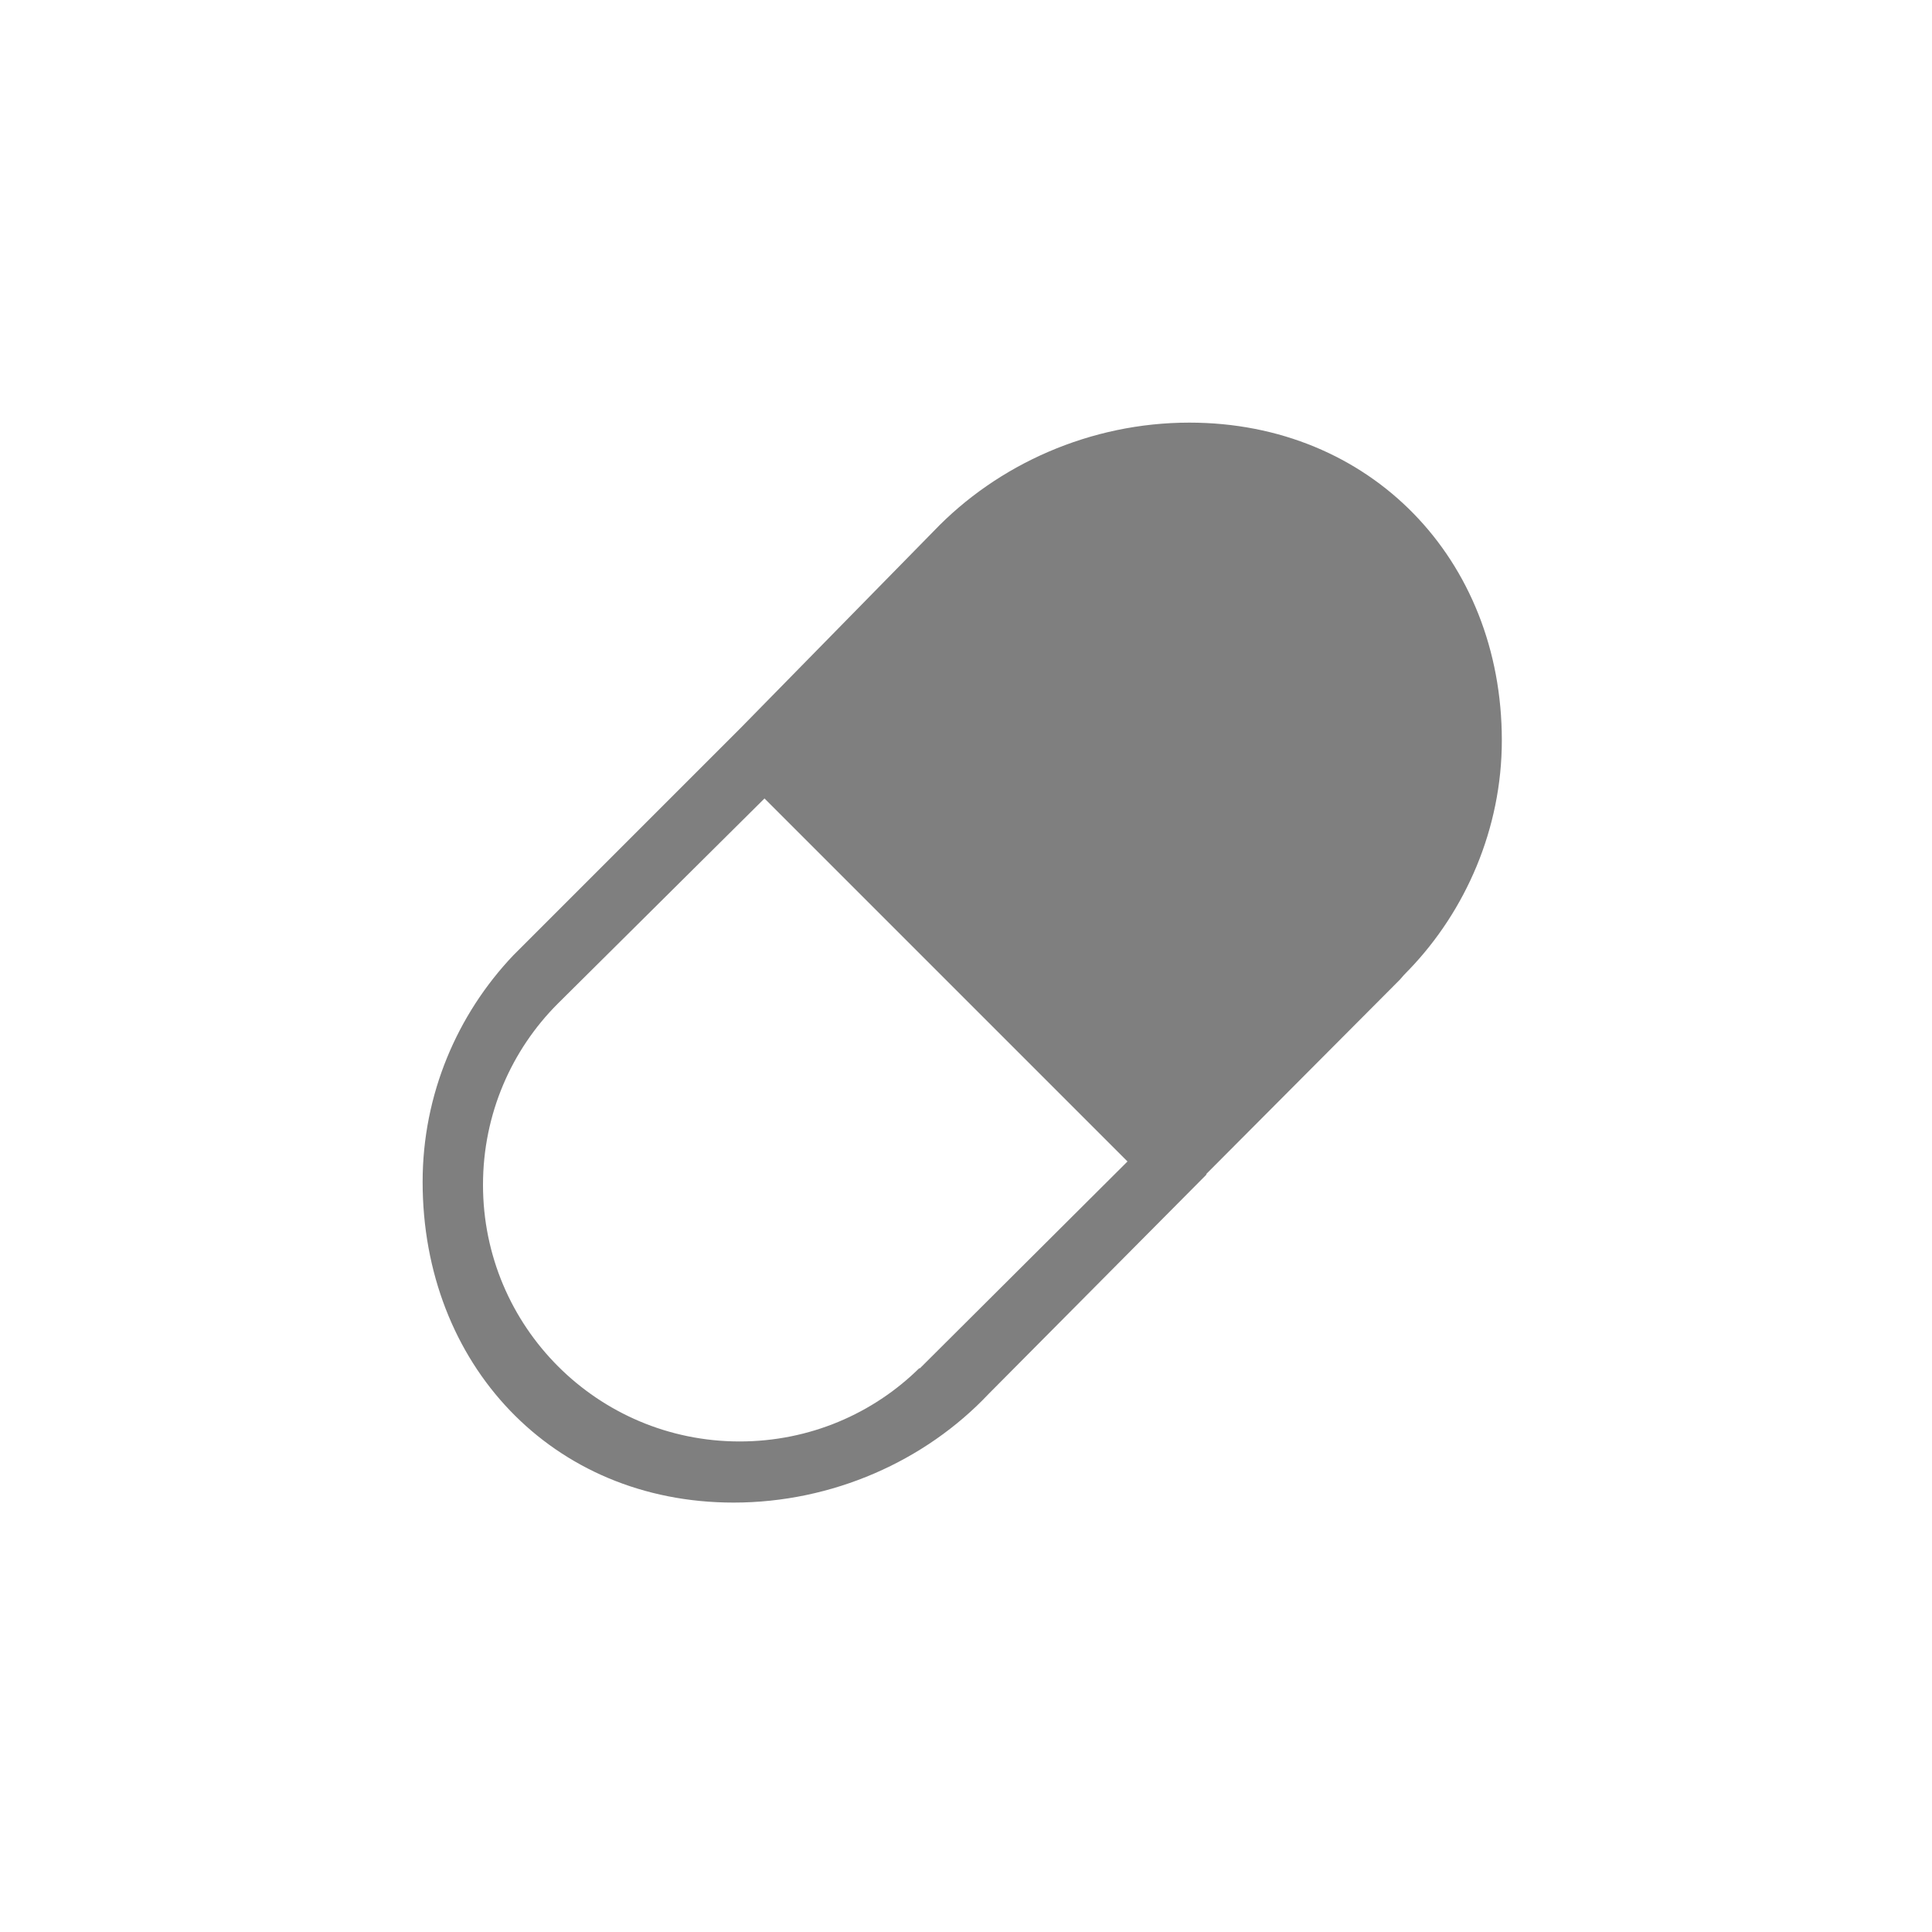 <svg version="1.2" xmlns="http://www.w3.org/2000/svg" viewBox="0 0 256 256" width="256" height="256"><style>.a{opacity:.5}</style><path fill-rule="evenodd" class="a" d="m97.2 199.1c-24.1 0-41.2-18.4-41.2-42.5 0-11.6 4.6-22.2 12-30l0.2-0.2q0.5-0.5 1.1-1.1l28.8-28.8 25.6-26.1c8.5-8.9 20.8-14.4 33.9-14.4 24 0 41.4 18.1 41.4 42.1 0 11.7-4.8 22.6-12.3 30.4l-0.2 0.2q-0.5 0.5-1 1.1l-25.7 25.8h0.1l-28.9 29.1c-8.4 8.9-20.7 14.4-33.8 14.4zm-23.3-66.1c-6.1 6.1-9.9 14.6-9.9 24 0 18.8 15.2 34 34 34 9.3 0 17.7-3.7 23.8-9.7h0.1l27.5-27.4-48.1-48.1z"/></svg>